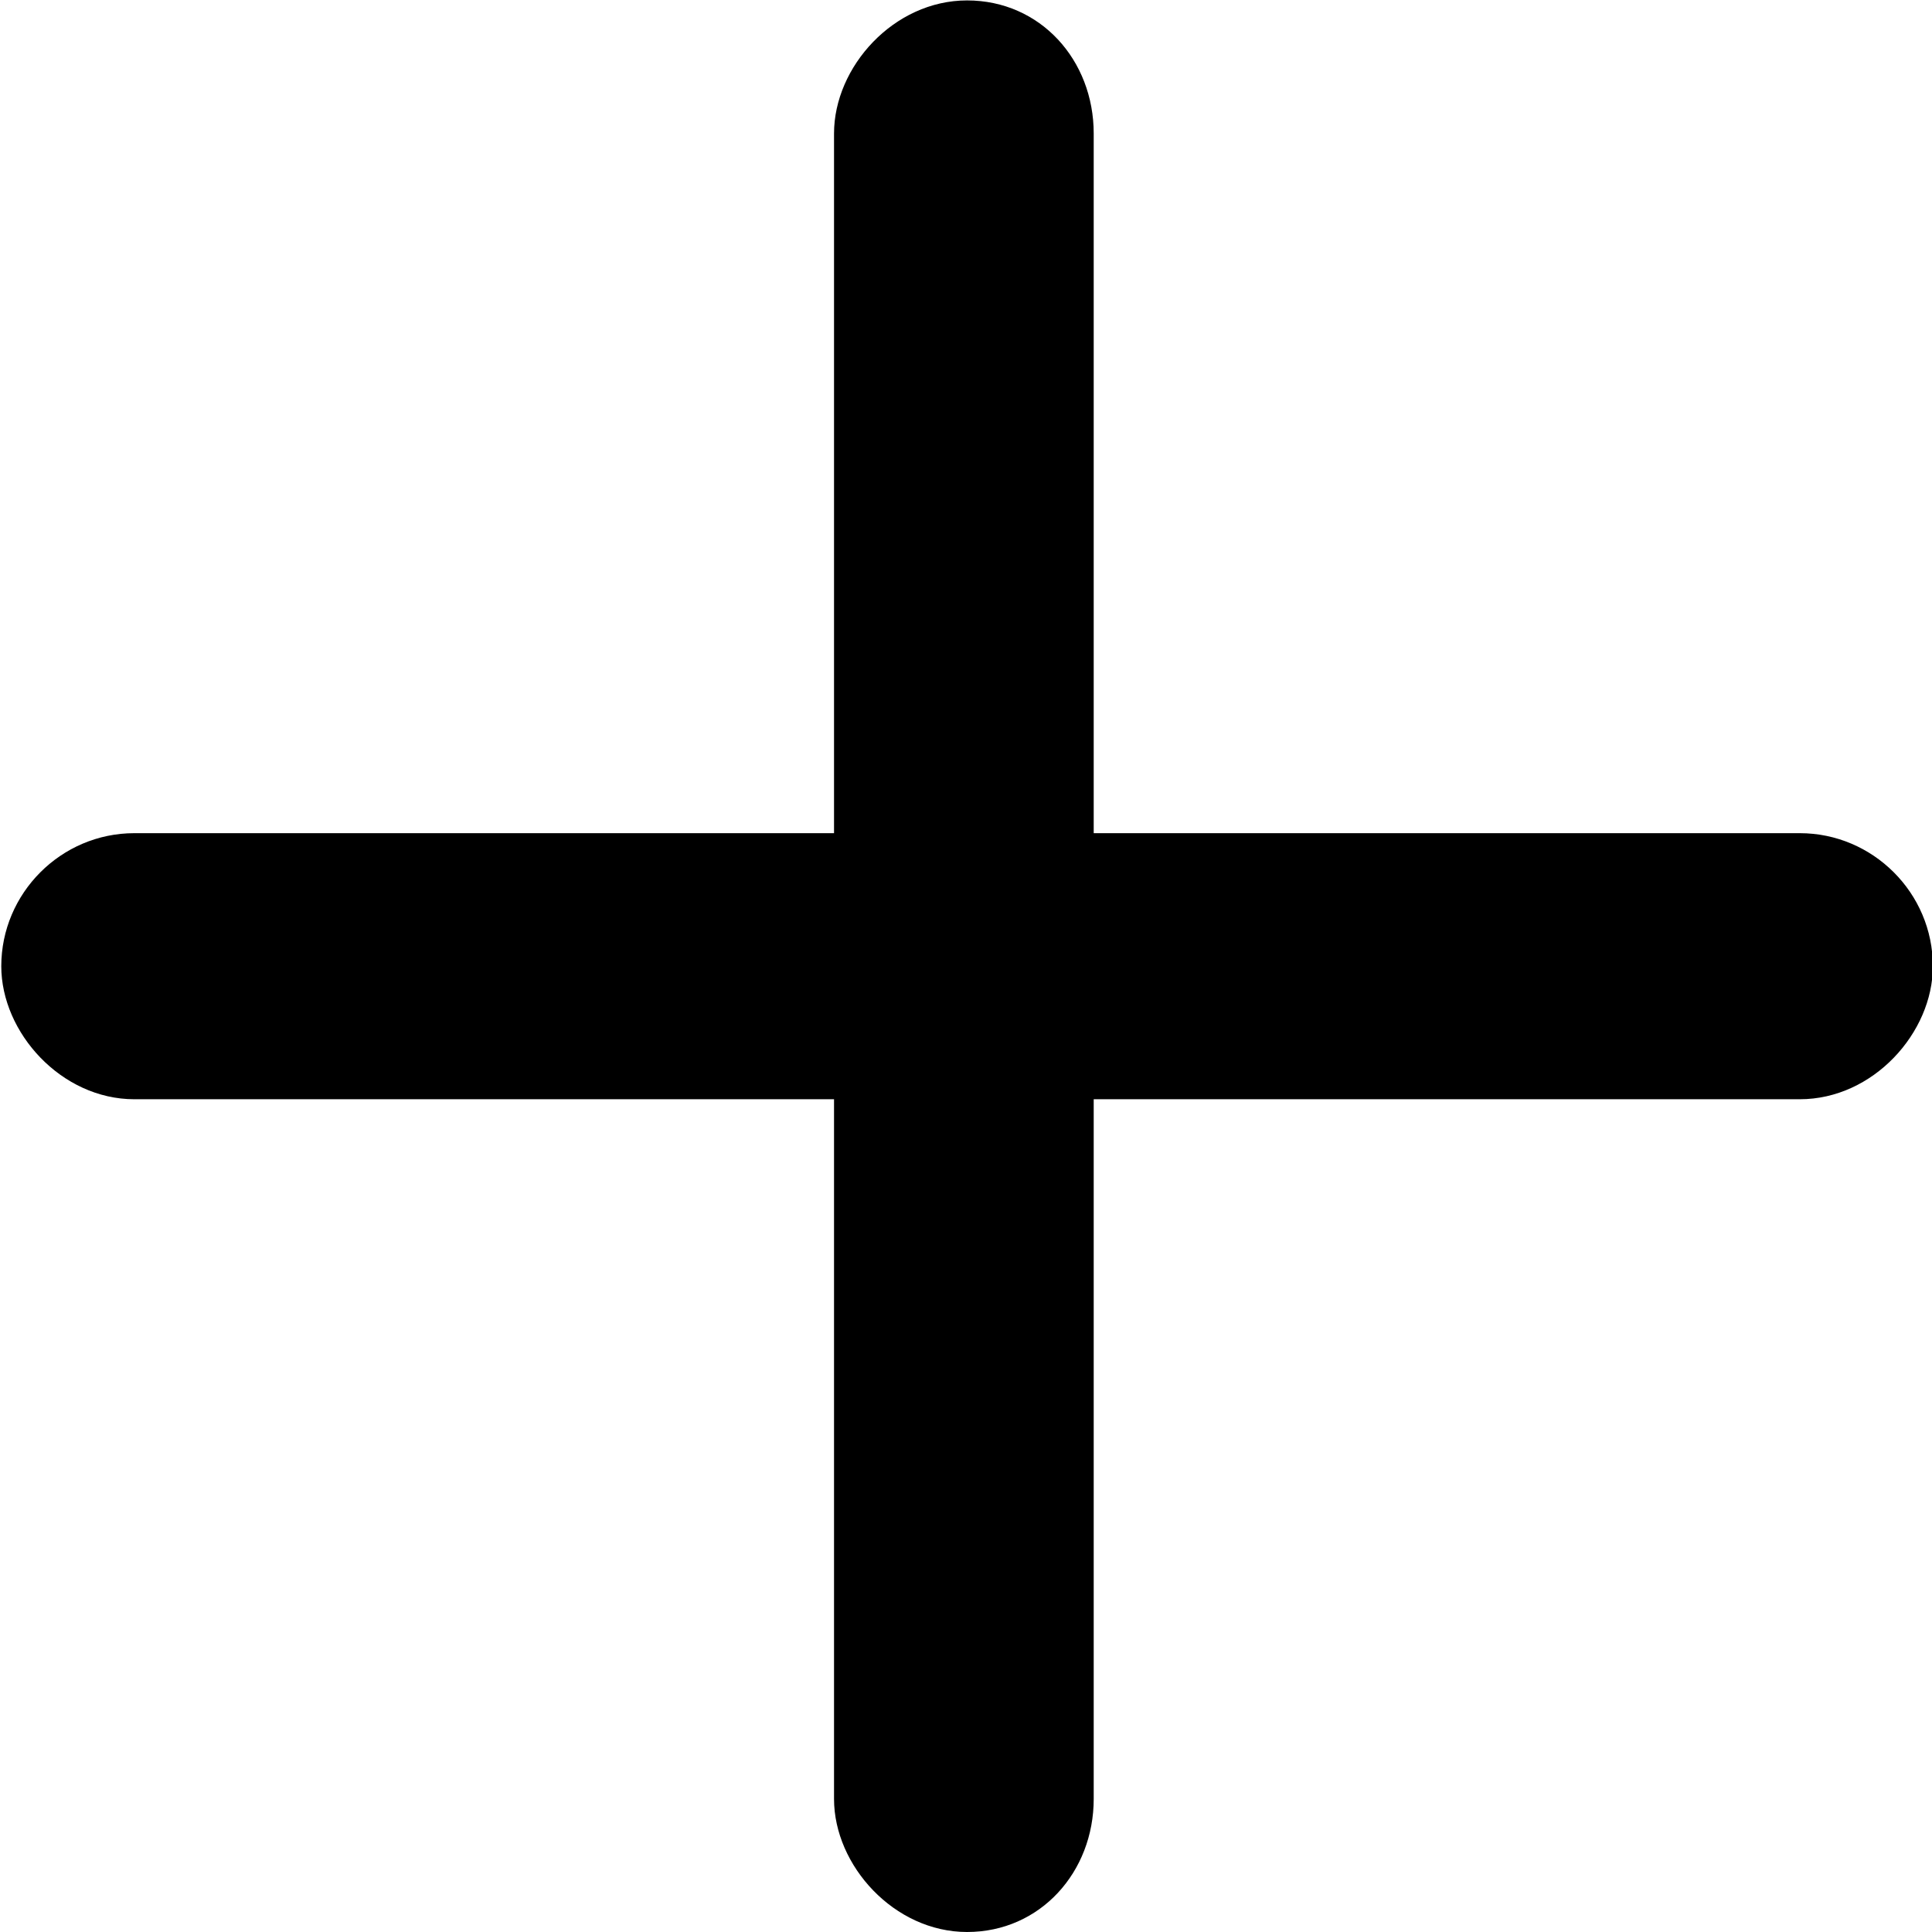 <?xml version="1.0" encoding="UTF-8"?>
<svg fill="#000000" version="1.1" viewBox="0 0 4.531 4.531" xmlns="http://www.w3.org/2000/svg" xmlns:xlink="http://www.w3.org/1999/xlink">
<defs>
<g id="a">
<path d="m3.016-0.234c0.172 0 0.297-0.141 0.297-0.312v-1.641h1.656c0.172 0 0.312-0.156 0.312-0.312 0-0.172-0.141-0.312-0.312-0.312h-1.656v-1.641c0-0.172-0.125-0.312-0.297-0.312s-0.312 0.156-0.312 0.312v1.641h-1.641c-0.172 0-0.312 0.141-0.312 0.312 0 0.156 0.141 0.312 0.312 0.312h1.641v1.641c0 0.156 0.141 0.312 0.312 0.312z"/>
</g>
</defs>
<g transform="translate(-149.46 -130)">
<use x="148.712" y="134.765" xlink:href="#a"/>
</g>
</svg>
